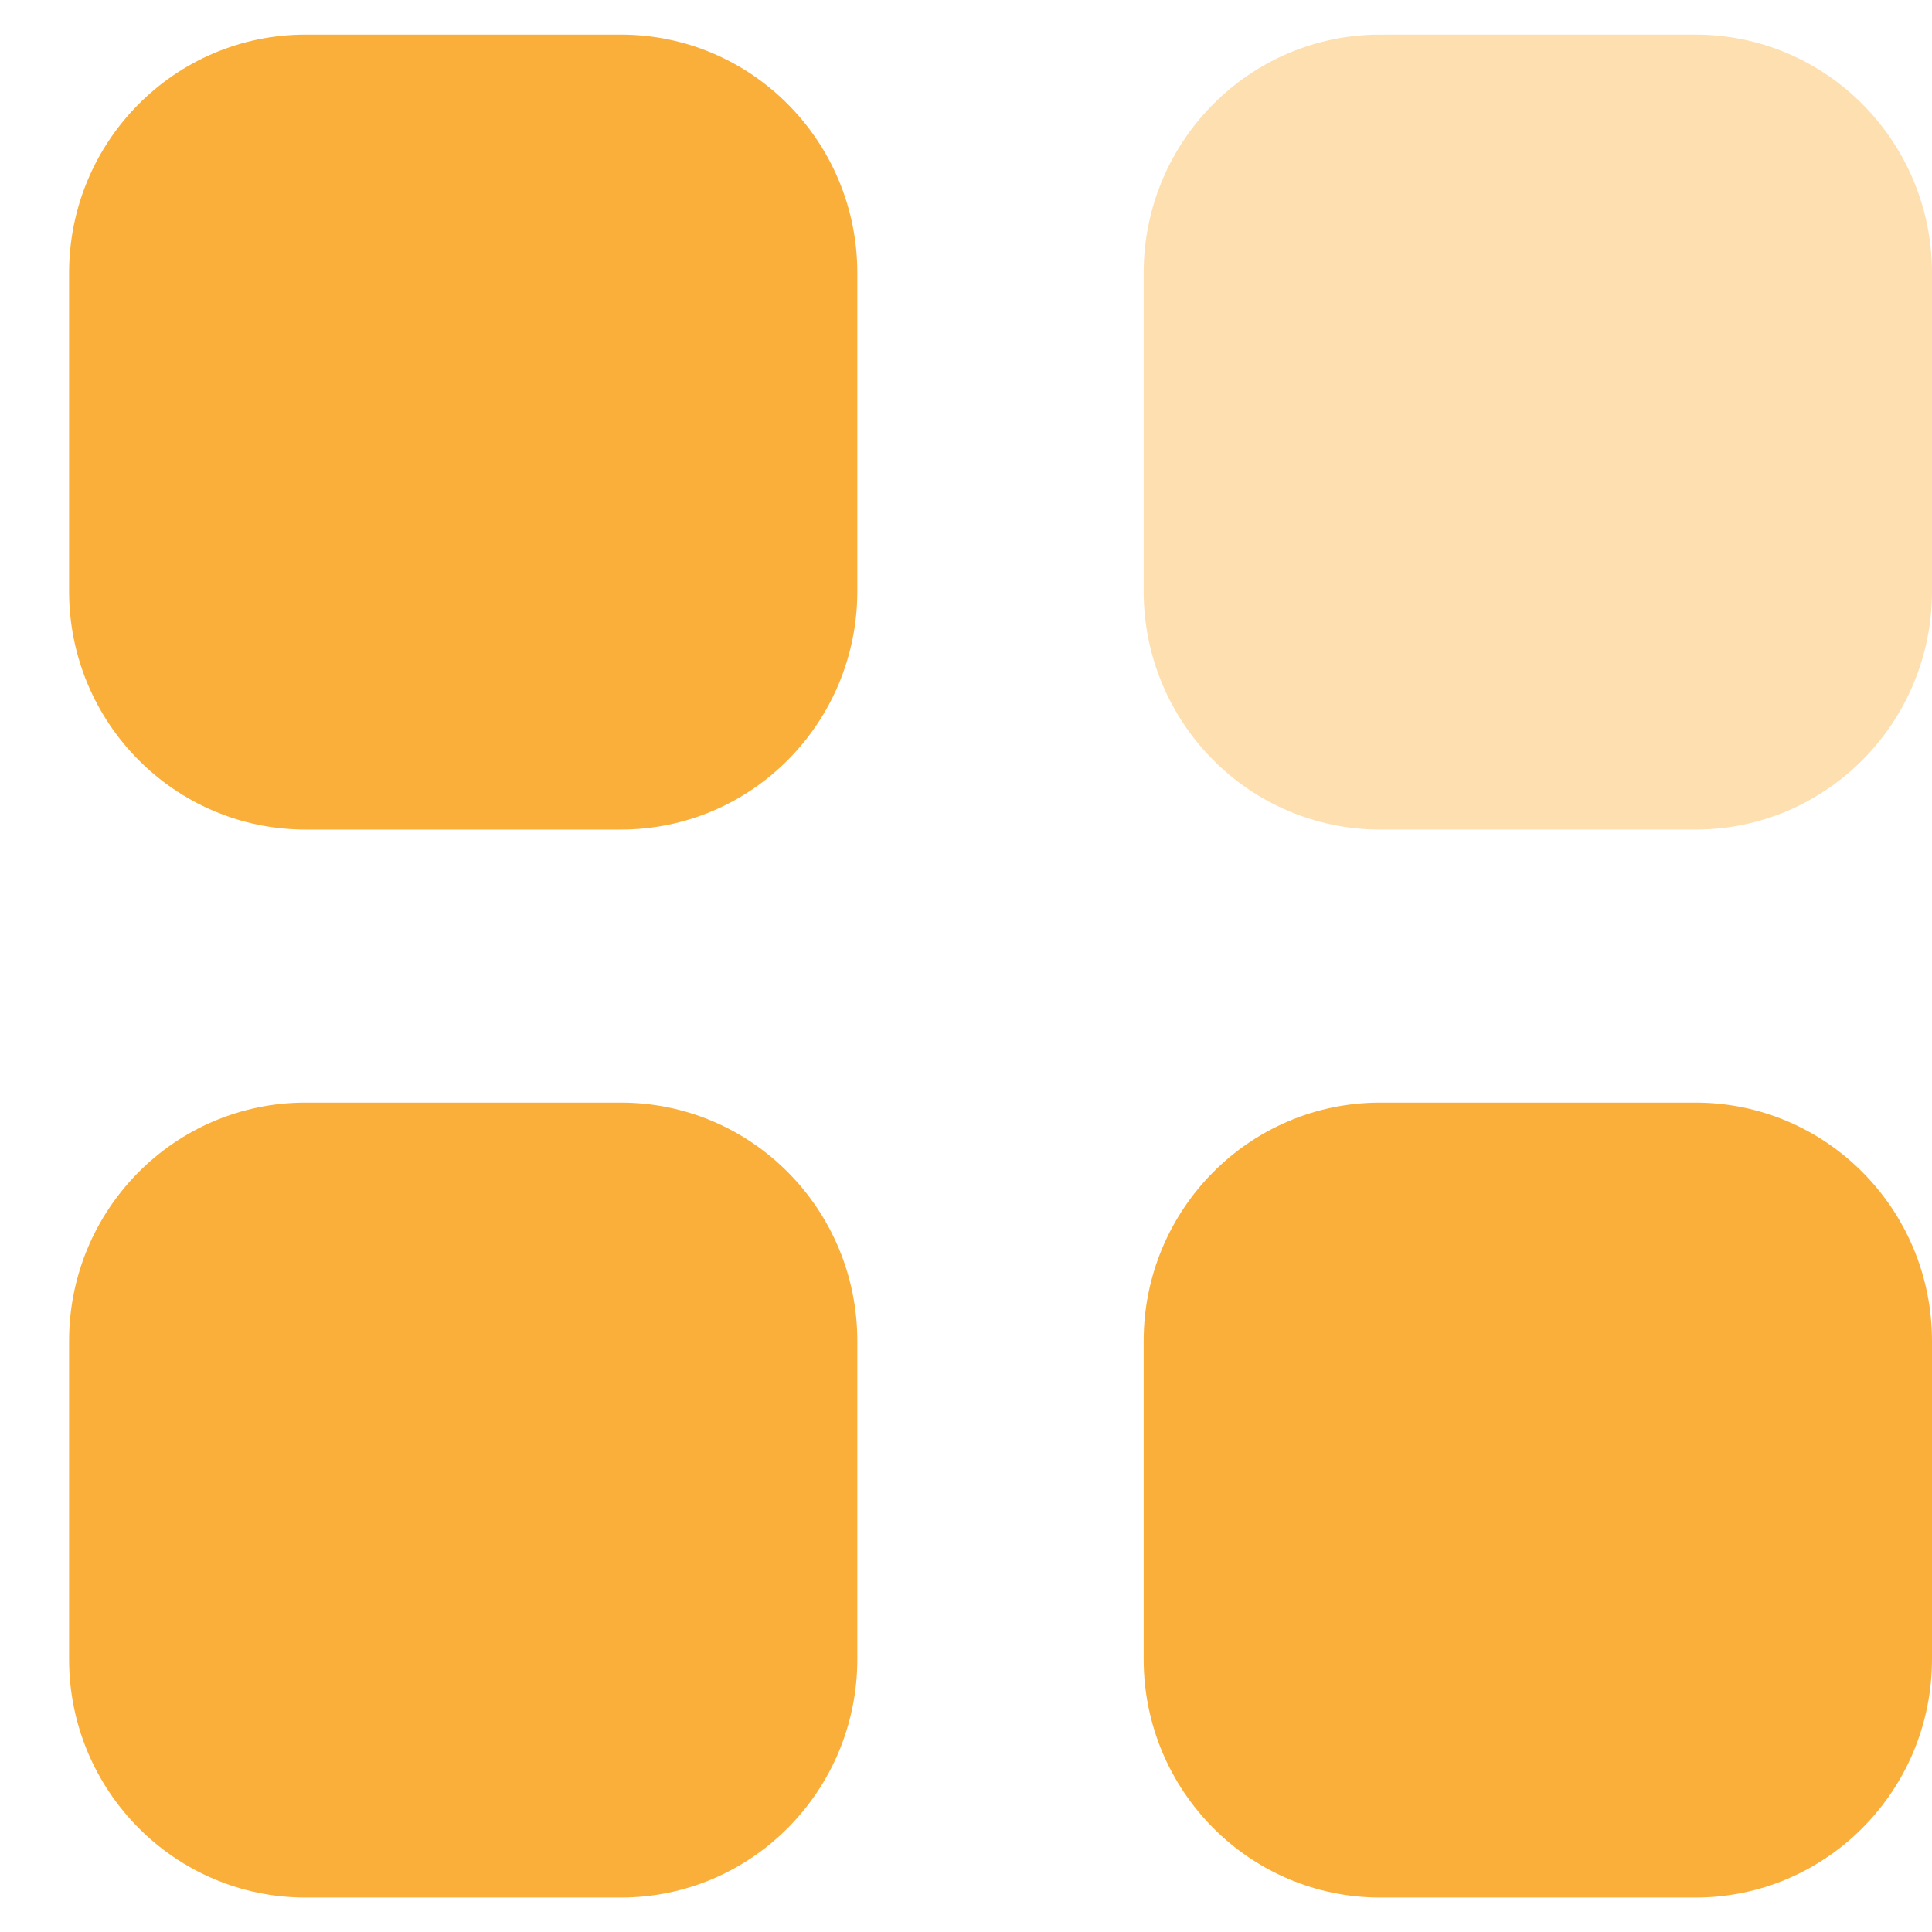 <svg width="24" height="24" viewBox="0 0 24 24" fill="none" xmlns="http://www.w3.org/2000/svg">
<path opacity="0.4" d="M17.145 0.43H21.063C22.685 0.43 24 1.756 24 3.392V7.343C24 8.979 22.685 10.305 21.063 10.305H17.145C15.522 10.305 14.207 8.979 14.207 7.343V3.392C14.207 1.756 15.522 0.43 17.145 0.43Z" fill="#FAAF3B"/>
<path d="M7.713 13.697C9.336 13.697 10.65 15.023 10.65 16.659V20.61C10.65 22.245 9.336 23.572 7.713 23.572H3.795C2.172 23.572 0.858 22.245 0.858 20.61V16.659C0.858 15.023 2.172 13.697 3.795 13.697H7.713ZM21.063 13.697C22.685 13.697 24 15.023 24 16.659V20.61C24 22.245 22.685 23.572 21.063 23.572H17.145C15.522 23.572 14.207 22.245 14.207 20.61V16.659C14.207 15.023 15.522 13.697 17.145 13.697H21.063ZM7.713 0.43C9.336 0.43 10.65 1.756 10.65 3.392V7.343C10.65 8.979 9.336 10.305 7.713 10.305H3.795C2.172 10.305 0.858 8.979 0.858 7.343V3.392C0.858 1.756 2.172 0.43 3.795 0.43H7.713Z" fill="#FAAF3B"/>
</svg>
